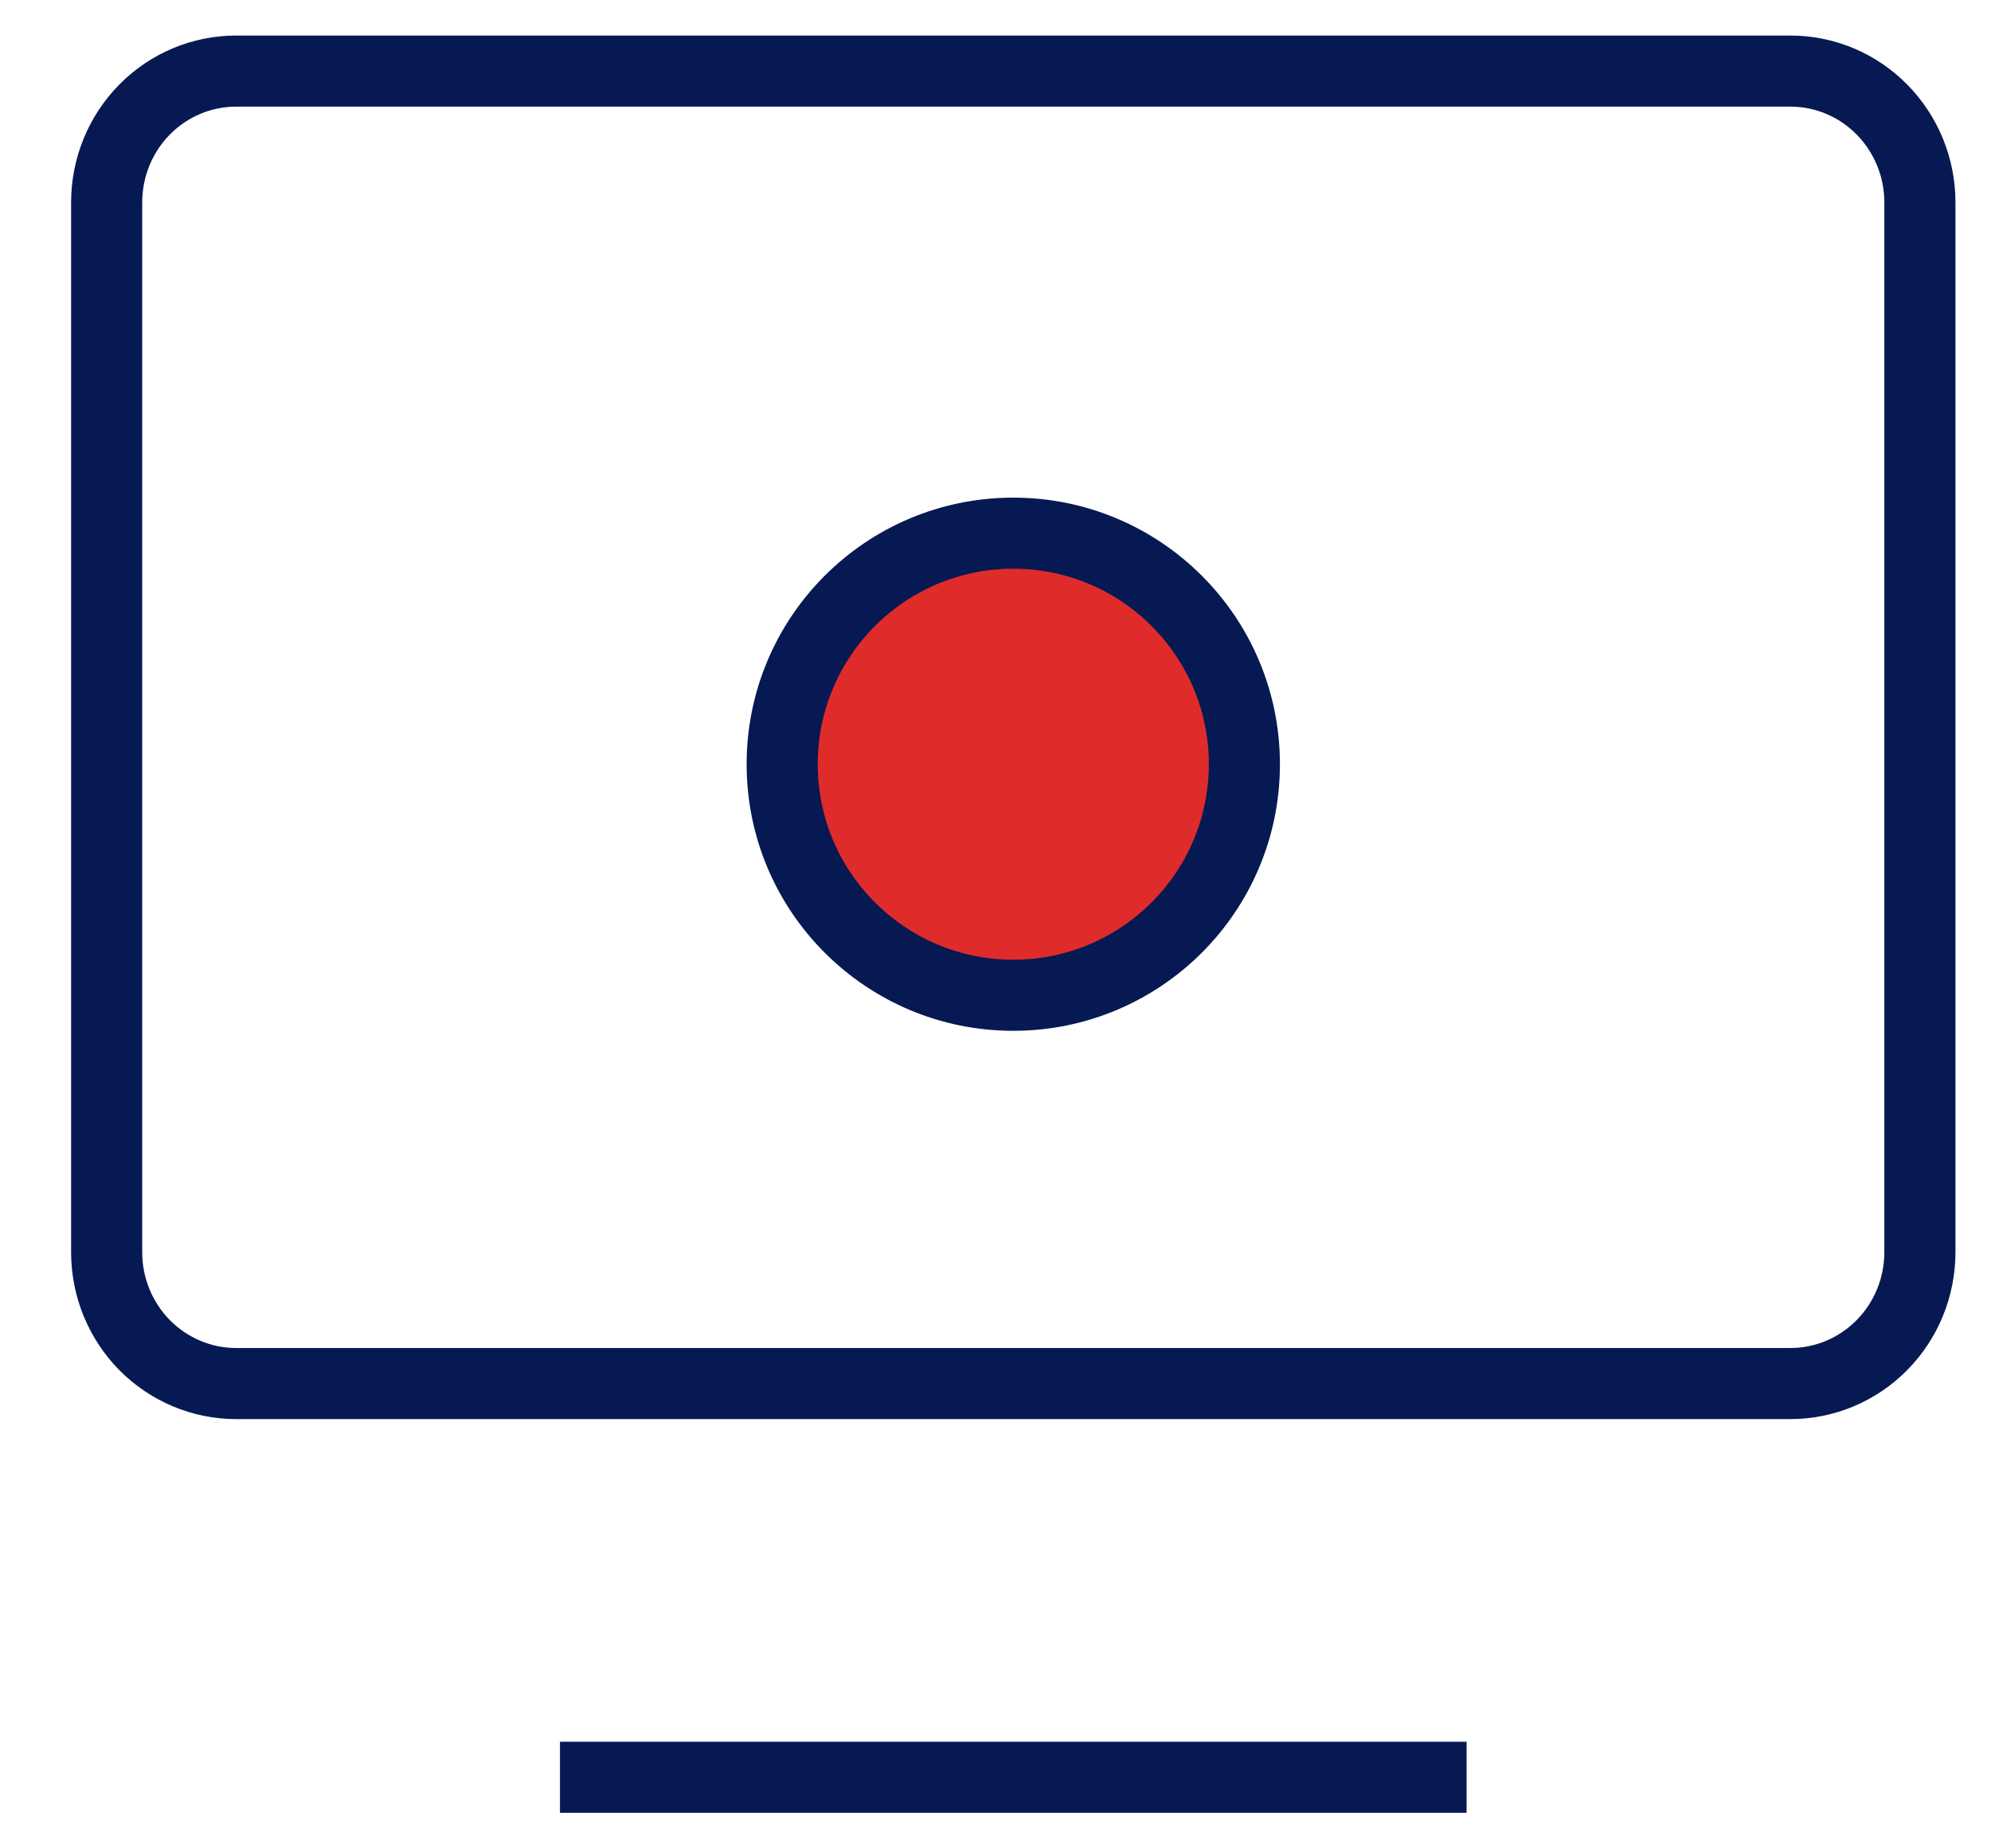 <svg width="28" height="26" viewBox="0 0 28 26" fill="none" xmlns="http://www.w3.org/2000/svg">
	<g id="Group 1000004688">
		<path id="Vector" d="M7.875 25H20.625M1.5 2.846V17.615C1.5 18.105 1.692 18.575 2.033 18.921C2.375 19.267 2.838 19.462 3.321 19.462H25.179C25.662 19.462 26.125 19.267 26.466 18.921C26.808 18.575 27 18.105 27 17.615V2.846C27 2.357 26.808 1.887 26.466 1.541C26.125 1.194 25.662 1 25.179 1H3.321C2.838 1 2.375 1.194 2.033 1.541C1.692 1.887 1.5 2.357 1.5 2.846Z" stroke="#071952" strokeWidth="1.5" />
		<circle id="Ellipse 656" cx="14.25" cy="10.75" r="3.25" fill="#E02B2B" stroke="#071952" />
	</g>
</svg>
